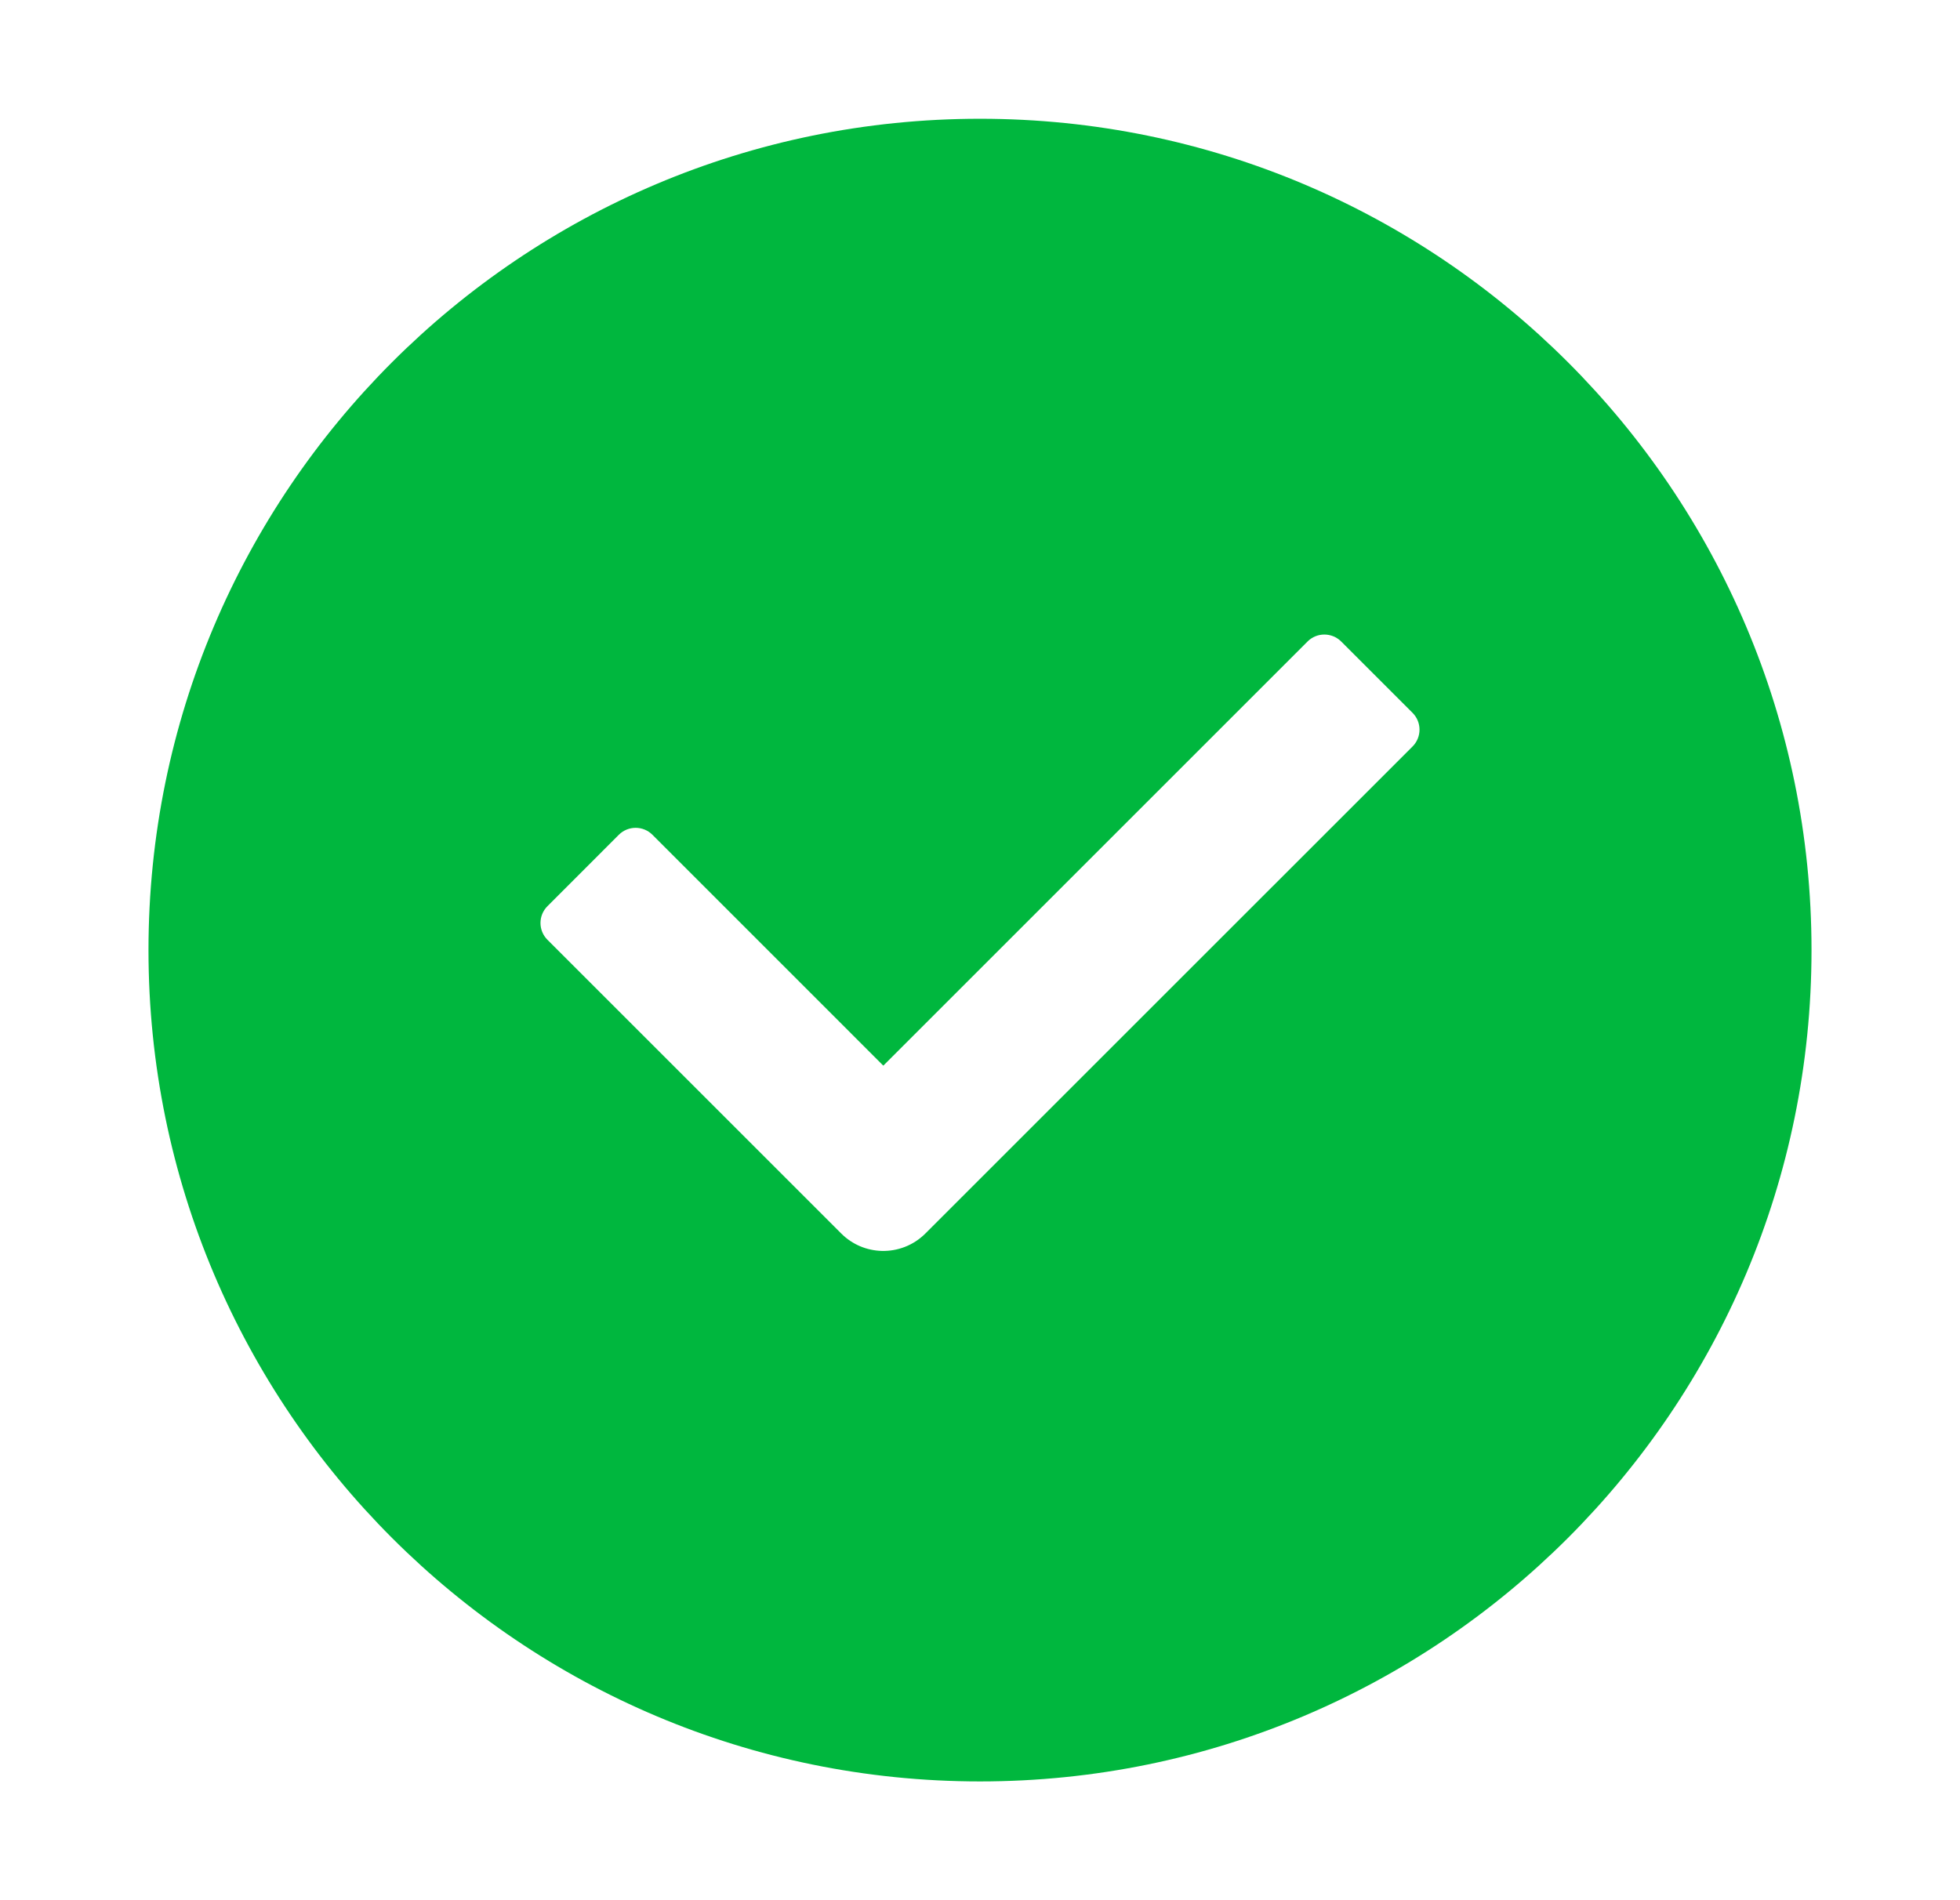 <svg viewBox="0 0 33 32" fill="none" xmlns="http://www.w3.org/2000/svg">
<path d="M30.5 16C30.5 23.732 24.232 30 16.5 30C8.768 30 2.5 23.732 2.5 16C2.5 8.268 8.768 2 16.5 2C24.232 2 30.5 8.268 30.5 16ZM14.845 21.066C15.11 21.073 15.378 20.975 15.58 20.773L23.783 12.571C23.939 12.414 23.939 12.161 23.783 12.005L22.581 10.803C22.424 10.647 22.171 10.647 22.015 10.803L14.872 17.946L10.985 14.058C10.829 13.902 10.576 13.902 10.419 14.058L9.217 15.261C9.061 15.417 9.061 15.67 9.217 15.826L14.164 20.773C14.353 20.962 14.598 21.059 14.845 21.066Z" fill="#00B73E"/>
</svg>
